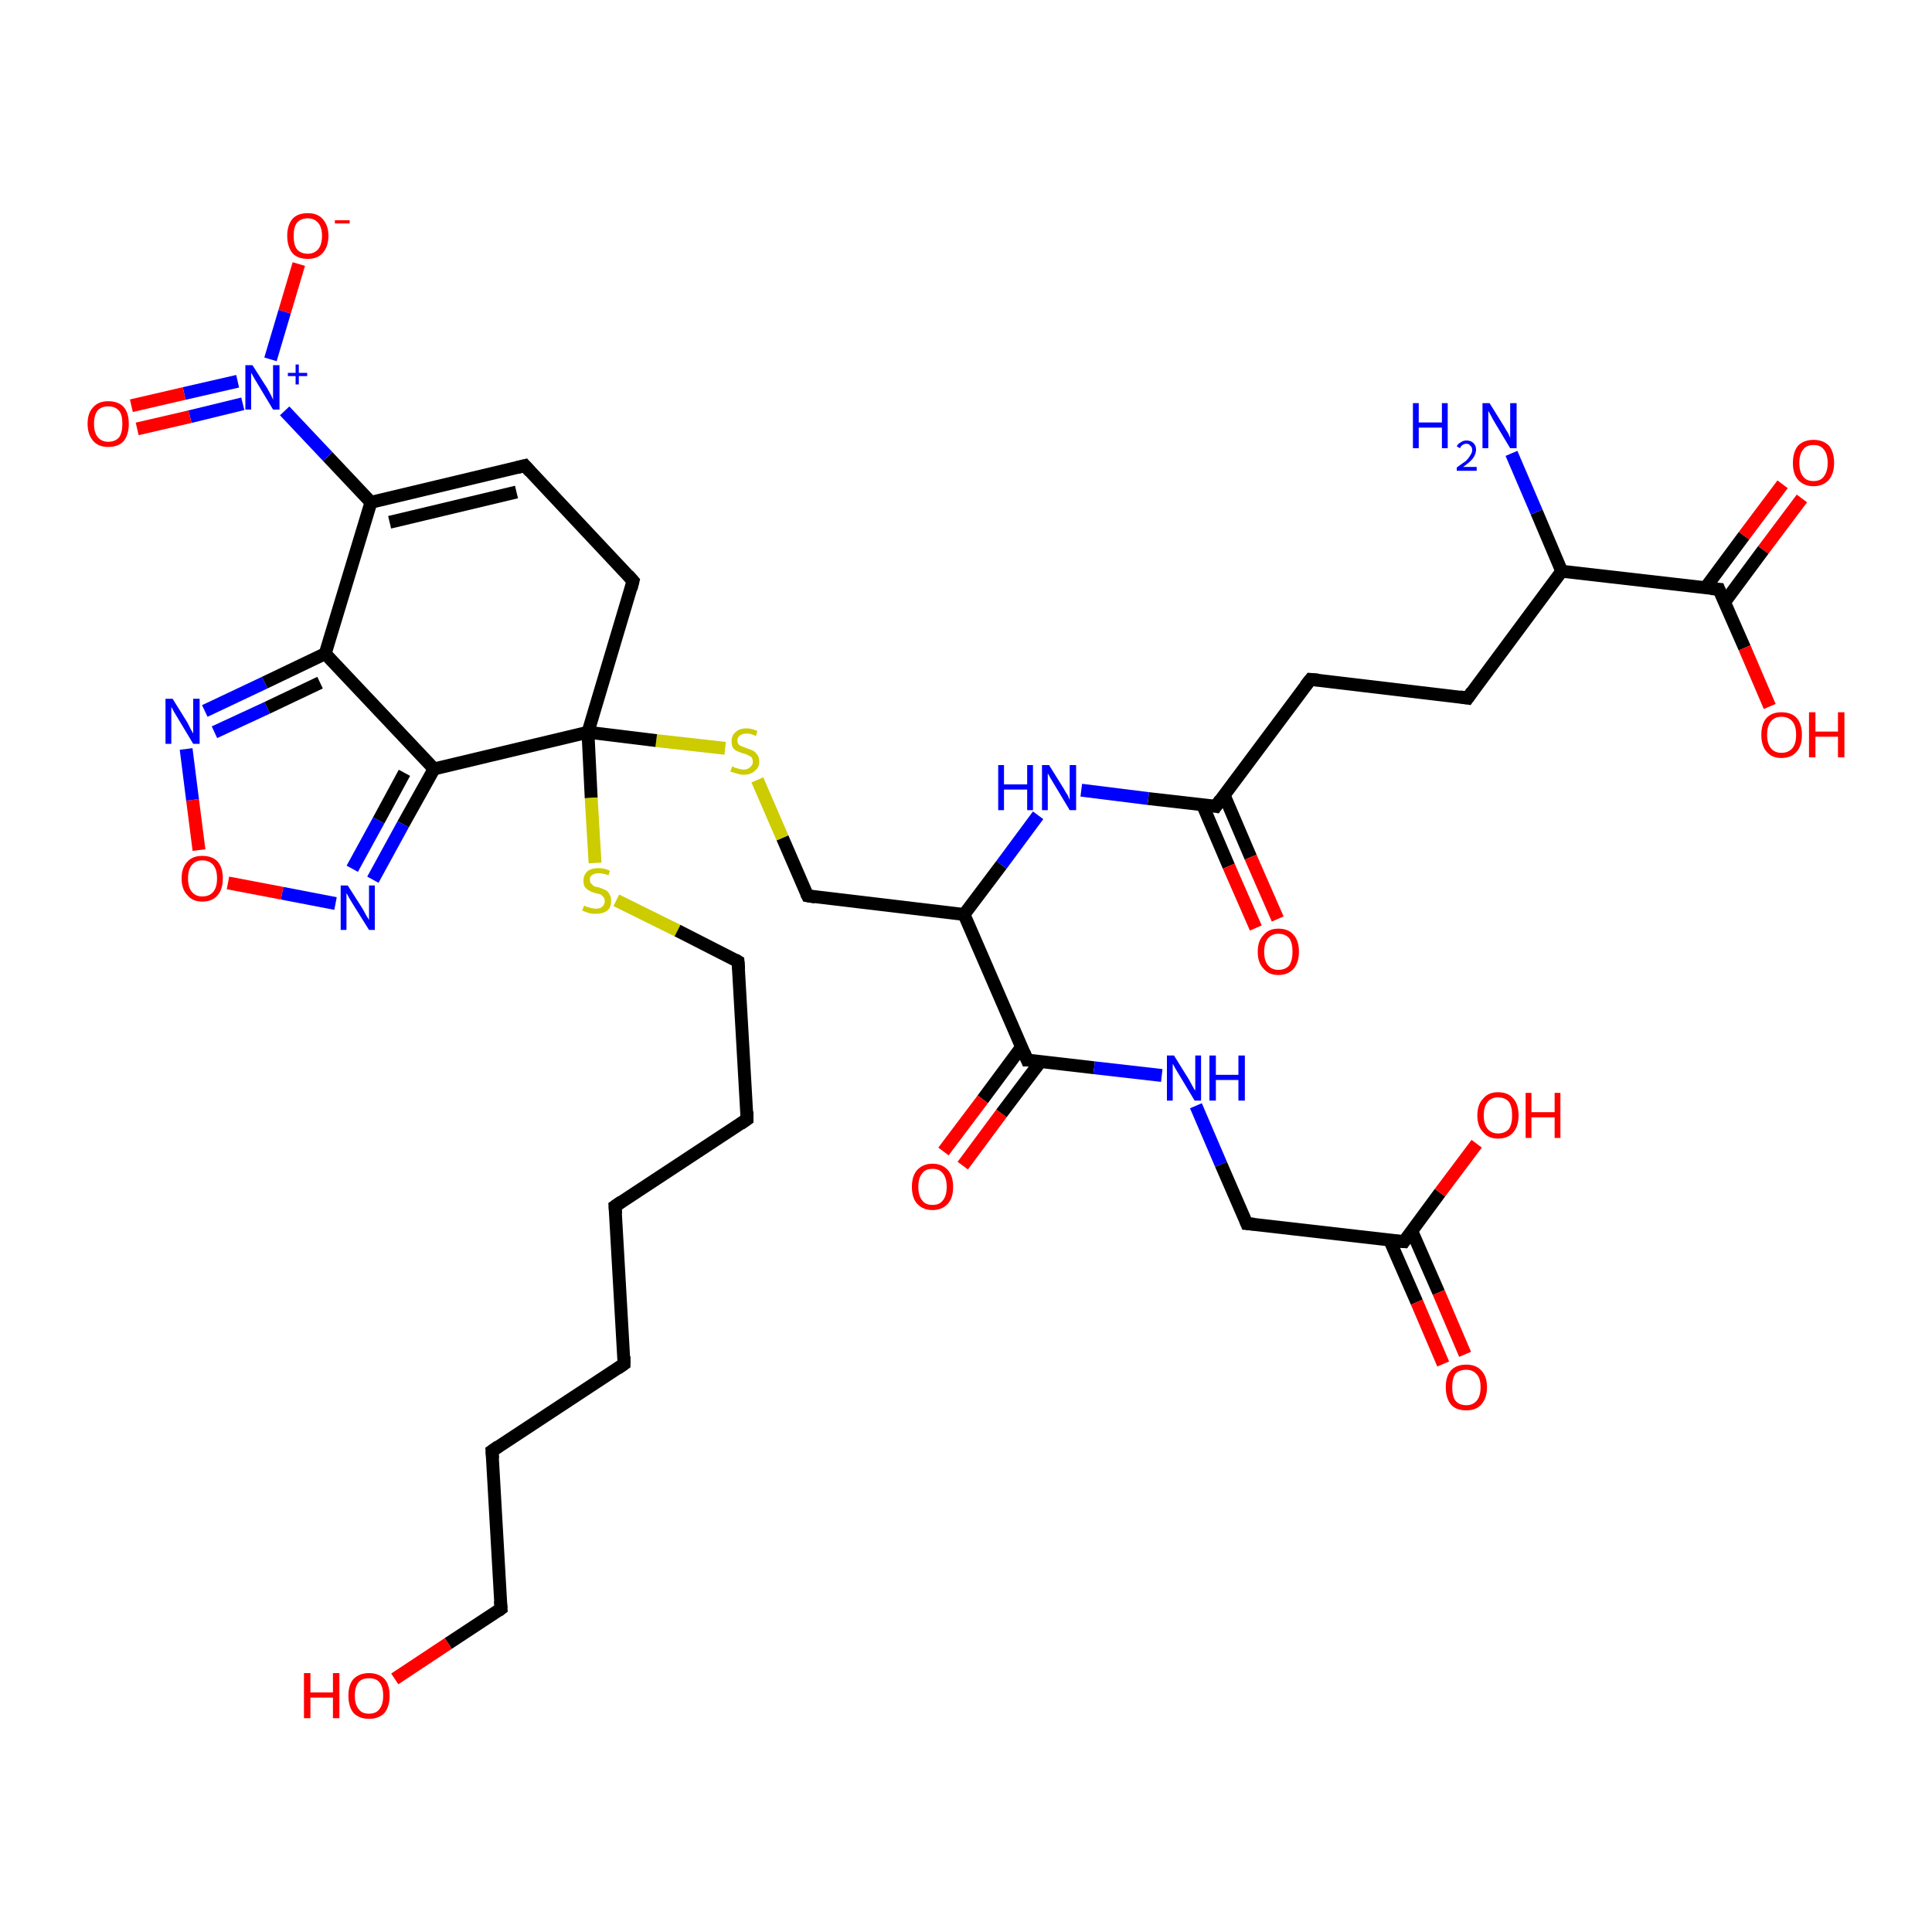 <?xml version='1.0' encoding='iso-8859-1'?>
<svg version='1.1' baseProfile='full'
              xmlns='http://www.w3.org/2000/svg'
                      xmlns:rdkit='http://www.rdkit.org/xml'
                      xmlns:xlink='http://www.w3.org/1999/xlink'
                  xml:space='preserve'
width='300px' height='300px' viewBox='0 0 300 300'>
<!-- END OF HEADER -->
<rect style='opacity:1.0;fill:#FFFFFF;stroke:none' width='300.0' height='300.0' x='0.0' y='0.0'> </rect>
<path class='bond-0 atom-0 atom-1' d='M 279.8,77.4 L 273.8,85.4' style='fill:none;fill-rule:evenodd;stroke:#FF0000;stroke-width:2.0px;stroke-linecap:butt;stroke-linejoin:miter;stroke-opacity:1' />
<path class='bond-0 atom-0 atom-1' d='M 273.8,85.4 L 267.8,93.5' style='fill:none;fill-rule:evenodd;stroke:#000000;stroke-width:2.0px;stroke-linecap:butt;stroke-linejoin:miter;stroke-opacity:1' />
<path class='bond-0 atom-0 atom-1' d='M 276.8,75.2 L 270.8,83.2' style='fill:none;fill-rule:evenodd;stroke:#FF0000;stroke-width:2.0px;stroke-linecap:butt;stroke-linejoin:miter;stroke-opacity:1' />
<path class='bond-0 atom-0 atom-1' d='M 270.8,83.2 L 264.8,91.3' style='fill:none;fill-rule:evenodd;stroke:#000000;stroke-width:2.0px;stroke-linecap:butt;stroke-linejoin:miter;stroke-opacity:1' />
<path class='bond-1 atom-1 atom-2' d='M 266.9,91.5 L 270.9,100.6' style='fill:none;fill-rule:evenodd;stroke:#000000;stroke-width:2.0px;stroke-linecap:butt;stroke-linejoin:miter;stroke-opacity:1' />
<path class='bond-1 atom-1 atom-2' d='M 270.9,100.6 L 274.8,109.7' style='fill:none;fill-rule:evenodd;stroke:#FF0000;stroke-width:2.0px;stroke-linecap:butt;stroke-linejoin:miter;stroke-opacity:1' />
<path class='bond-2 atom-1 atom-3' d='M 266.9,91.5 L 242.5,88.7' style='fill:none;fill-rule:evenodd;stroke:#000000;stroke-width:2.0px;stroke-linecap:butt;stroke-linejoin:miter;stroke-opacity:1' />
<path class='bond-3 atom-3 atom-4' d='M 242.5,88.7 L 238.6,79.5' style='fill:none;fill-rule:evenodd;stroke:#000000;stroke-width:2.0px;stroke-linecap:butt;stroke-linejoin:miter;stroke-opacity:1' />
<path class='bond-3 atom-3 atom-4' d='M 238.6,79.5 L 234.7,70.4' style='fill:none;fill-rule:evenodd;stroke:#0000FF;stroke-width:2.0px;stroke-linecap:butt;stroke-linejoin:miter;stroke-opacity:1' />
<path class='bond-4 atom-3 atom-5' d='M 242.5,88.7 L 227.9,108.4' style='fill:none;fill-rule:evenodd;stroke:#000000;stroke-width:2.0px;stroke-linecap:butt;stroke-linejoin:miter;stroke-opacity:1' />
<path class='bond-5 atom-5 atom-6' d='M 227.9,108.4 L 203.5,105.5' style='fill:none;fill-rule:evenodd;stroke:#000000;stroke-width:2.0px;stroke-linecap:butt;stroke-linejoin:miter;stroke-opacity:1' />
<path class='bond-6 atom-6 atom-7' d='M 203.5,105.5 L 188.8,125.2' style='fill:none;fill-rule:evenodd;stroke:#000000;stroke-width:2.0px;stroke-linecap:butt;stroke-linejoin:miter;stroke-opacity:1' />
<path class='bond-7 atom-7 atom-8' d='M 186.7,124.9 L 190.8,134.5' style='fill:none;fill-rule:evenodd;stroke:#000000;stroke-width:2.0px;stroke-linecap:butt;stroke-linejoin:miter;stroke-opacity:1' />
<path class='bond-7 atom-7 atom-8' d='M 190.8,134.5 L 195.0,144.1' style='fill:none;fill-rule:evenodd;stroke:#FF0000;stroke-width:2.0px;stroke-linecap:butt;stroke-linejoin:miter;stroke-opacity:1' />
<path class='bond-7 atom-7 atom-8' d='M 190.1,123.5 L 194.2,133.1' style='fill:none;fill-rule:evenodd;stroke:#000000;stroke-width:2.0px;stroke-linecap:butt;stroke-linejoin:miter;stroke-opacity:1' />
<path class='bond-7 atom-7 atom-8' d='M 194.2,133.1 L 198.4,142.7' style='fill:none;fill-rule:evenodd;stroke:#FF0000;stroke-width:2.0px;stroke-linecap:butt;stroke-linejoin:miter;stroke-opacity:1' />
<path class='bond-8 atom-7 atom-9' d='M 188.8,125.2 L 178.3,124.0' style='fill:none;fill-rule:evenodd;stroke:#000000;stroke-width:2.0px;stroke-linecap:butt;stroke-linejoin:miter;stroke-opacity:1' />
<path class='bond-8 atom-7 atom-9' d='M 178.3,124.0 L 167.9,122.7' style='fill:none;fill-rule:evenodd;stroke:#0000FF;stroke-width:2.0px;stroke-linecap:butt;stroke-linejoin:miter;stroke-opacity:1' />
<path class='bond-9 atom-9 atom-10' d='M 161.2,126.6 L 155.5,134.3' style='fill:none;fill-rule:evenodd;stroke:#0000FF;stroke-width:2.0px;stroke-linecap:butt;stroke-linejoin:miter;stroke-opacity:1' />
<path class='bond-9 atom-9 atom-10' d='M 155.5,134.3 L 149.7,142.0' style='fill:none;fill-rule:evenodd;stroke:#000000;stroke-width:2.0px;stroke-linecap:butt;stroke-linejoin:miter;stroke-opacity:1' />
<path class='bond-10 atom-10 atom-11' d='M 149.7,142.0 L 159.5,164.6' style='fill:none;fill-rule:evenodd;stroke:#000000;stroke-width:2.0px;stroke-linecap:butt;stroke-linejoin:miter;stroke-opacity:1' />
<path class='bond-11 atom-11 atom-12' d='M 158.6,162.6 L 152.6,170.7' style='fill:none;fill-rule:evenodd;stroke:#000000;stroke-width:2.0px;stroke-linecap:butt;stroke-linejoin:miter;stroke-opacity:1' />
<path class='bond-11 atom-11 atom-12' d='M 152.6,170.7 L 146.5,178.8' style='fill:none;fill-rule:evenodd;stroke:#FF0000;stroke-width:2.0px;stroke-linecap:butt;stroke-linejoin:miter;stroke-opacity:1' />
<path class='bond-11 atom-11 atom-12' d='M 161.6,164.8 L 155.5,172.9' style='fill:none;fill-rule:evenodd;stroke:#000000;stroke-width:2.0px;stroke-linecap:butt;stroke-linejoin:miter;stroke-opacity:1' />
<path class='bond-11 atom-11 atom-12' d='M 155.5,172.9 L 149.5,181.0' style='fill:none;fill-rule:evenodd;stroke:#FF0000;stroke-width:2.0px;stroke-linecap:butt;stroke-linejoin:miter;stroke-opacity:1' />
<path class='bond-12 atom-11 atom-13' d='M 159.5,164.6 L 169.9,165.8' style='fill:none;fill-rule:evenodd;stroke:#000000;stroke-width:2.0px;stroke-linecap:butt;stroke-linejoin:miter;stroke-opacity:1' />
<path class='bond-12 atom-11 atom-13' d='M 169.9,165.8 L 180.4,167.0' style='fill:none;fill-rule:evenodd;stroke:#0000FF;stroke-width:2.0px;stroke-linecap:butt;stroke-linejoin:miter;stroke-opacity:1' />
<path class='bond-13 atom-13 atom-14' d='M 185.7,171.7 L 189.6,180.8' style='fill:none;fill-rule:evenodd;stroke:#0000FF;stroke-width:2.0px;stroke-linecap:butt;stroke-linejoin:miter;stroke-opacity:1' />
<path class='bond-13 atom-13 atom-14' d='M 189.6,180.8 L 193.6,190.0' style='fill:none;fill-rule:evenodd;stroke:#000000;stroke-width:2.0px;stroke-linecap:butt;stroke-linejoin:miter;stroke-opacity:1' />
<path class='bond-14 atom-14 atom-15' d='M 193.6,190.0 L 218.0,192.8' style='fill:none;fill-rule:evenodd;stroke:#000000;stroke-width:2.0px;stroke-linecap:butt;stroke-linejoin:miter;stroke-opacity:1' />
<path class='bond-15 atom-15 atom-16' d='M 215.8,192.6 L 220.0,202.2' style='fill:none;fill-rule:evenodd;stroke:#000000;stroke-width:2.0px;stroke-linecap:butt;stroke-linejoin:miter;stroke-opacity:1' />
<path class='bond-15 atom-15 atom-16' d='M 220.0,202.2 L 224.1,211.8' style='fill:none;fill-rule:evenodd;stroke:#FF0000;stroke-width:2.0px;stroke-linecap:butt;stroke-linejoin:miter;stroke-opacity:1' />
<path class='bond-15 atom-15 atom-16' d='M 219.2,191.1 L 223.4,200.7' style='fill:none;fill-rule:evenodd;stroke:#000000;stroke-width:2.0px;stroke-linecap:butt;stroke-linejoin:miter;stroke-opacity:1' />
<path class='bond-15 atom-15 atom-16' d='M 223.4,200.7 L 227.5,210.3' style='fill:none;fill-rule:evenodd;stroke:#FF0000;stroke-width:2.0px;stroke-linecap:butt;stroke-linejoin:miter;stroke-opacity:1' />
<path class='bond-16 atom-15 atom-17' d='M 218.0,192.8 L 223.6,185.2' style='fill:none;fill-rule:evenodd;stroke:#000000;stroke-width:2.0px;stroke-linecap:butt;stroke-linejoin:miter;stroke-opacity:1' />
<path class='bond-16 atom-15 atom-17' d='M 223.6,185.2 L 229.3,177.6' style='fill:none;fill-rule:evenodd;stroke:#FF0000;stroke-width:2.0px;stroke-linecap:butt;stroke-linejoin:miter;stroke-opacity:1' />
<path class='bond-17 atom-10 atom-18' d='M 149.7,142.0 L 125.4,139.1' style='fill:none;fill-rule:evenodd;stroke:#000000;stroke-width:2.0px;stroke-linecap:butt;stroke-linejoin:miter;stroke-opacity:1' />
<path class='bond-18 atom-18 atom-19' d='M 125.4,139.1 L 121.5,130.1' style='fill:none;fill-rule:evenodd;stroke:#000000;stroke-width:2.0px;stroke-linecap:butt;stroke-linejoin:miter;stroke-opacity:1' />
<path class='bond-18 atom-18 atom-19' d='M 121.5,130.1 L 117.6,121.1' style='fill:none;fill-rule:evenodd;stroke:#CCCC00;stroke-width:2.0px;stroke-linecap:butt;stroke-linejoin:miter;stroke-opacity:1' />
<path class='bond-19 atom-19 atom-20' d='M 112.6,116.2 L 101.9,115.0' style='fill:none;fill-rule:evenodd;stroke:#CCCC00;stroke-width:2.0px;stroke-linecap:butt;stroke-linejoin:miter;stroke-opacity:1' />
<path class='bond-19 atom-19 atom-20' d='M 101.9,115.0 L 91.3,113.7' style='fill:none;fill-rule:evenodd;stroke:#000000;stroke-width:2.0px;stroke-linecap:butt;stroke-linejoin:miter;stroke-opacity:1' />
<path class='bond-20 atom-20 atom-21' d='M 91.3,113.7 L 91.8,123.9' style='fill:none;fill-rule:evenodd;stroke:#000000;stroke-width:2.0px;stroke-linecap:butt;stroke-linejoin:miter;stroke-opacity:1' />
<path class='bond-20 atom-20 atom-21' d='M 91.8,123.9 L 92.4,134.0' style='fill:none;fill-rule:evenodd;stroke:#CCCC00;stroke-width:2.0px;stroke-linecap:butt;stroke-linejoin:miter;stroke-opacity:1' />
<path class='bond-21 atom-21 atom-22' d='M 95.7,139.8 L 105.2,144.5' style='fill:none;fill-rule:evenodd;stroke:#CCCC00;stroke-width:2.0px;stroke-linecap:butt;stroke-linejoin:miter;stroke-opacity:1' />
<path class='bond-21 atom-21 atom-22' d='M 105.2,144.5 L 114.6,149.3' style='fill:none;fill-rule:evenodd;stroke:#000000;stroke-width:2.0px;stroke-linecap:butt;stroke-linejoin:miter;stroke-opacity:1' />
<path class='bond-22 atom-22 atom-23' d='M 114.6,149.3 L 116.0,173.8' style='fill:none;fill-rule:evenodd;stroke:#000000;stroke-width:2.0px;stroke-linecap:butt;stroke-linejoin:miter;stroke-opacity:1' />
<path class='bond-23 atom-23 atom-24' d='M 116.0,173.8 L 95.5,187.3' style='fill:none;fill-rule:evenodd;stroke:#000000;stroke-width:2.0px;stroke-linecap:butt;stroke-linejoin:miter;stroke-opacity:1' />
<path class='bond-24 atom-24 atom-25' d='M 95.5,187.3 L 96.9,211.8' style='fill:none;fill-rule:evenodd;stroke:#000000;stroke-width:2.0px;stroke-linecap:butt;stroke-linejoin:miter;stroke-opacity:1' />
<path class='bond-25 atom-25 atom-26' d='M 96.9,211.8 L 76.4,225.3' style='fill:none;fill-rule:evenodd;stroke:#000000;stroke-width:2.0px;stroke-linecap:butt;stroke-linejoin:miter;stroke-opacity:1' />
<path class='bond-26 atom-26 atom-27' d='M 76.4,225.3 L 77.8,249.8' style='fill:none;fill-rule:evenodd;stroke:#000000;stroke-width:2.0px;stroke-linecap:butt;stroke-linejoin:miter;stroke-opacity:1' />
<path class='bond-27 atom-27 atom-28' d='M 77.8,249.8 L 69.6,255.2' style='fill:none;fill-rule:evenodd;stroke:#000000;stroke-width:2.0px;stroke-linecap:butt;stroke-linejoin:miter;stroke-opacity:1' />
<path class='bond-27 atom-27 atom-28' d='M 69.6,255.2 L 61.3,260.7' style='fill:none;fill-rule:evenodd;stroke:#FF0000;stroke-width:2.0px;stroke-linecap:butt;stroke-linejoin:miter;stroke-opacity:1' />
<path class='bond-28 atom-20 atom-29' d='M 91.3,113.7 L 67.4,119.4' style='fill:none;fill-rule:evenodd;stroke:#000000;stroke-width:2.0px;stroke-linecap:butt;stroke-linejoin:miter;stroke-opacity:1' />
<path class='bond-29 atom-29 atom-30' d='M 67.4,119.4 L 62.6,128.0' style='fill:none;fill-rule:evenodd;stroke:#000000;stroke-width:2.0px;stroke-linecap:butt;stroke-linejoin:miter;stroke-opacity:1' />
<path class='bond-29 atom-29 atom-30' d='M 62.6,128.0 L 57.9,136.6' style='fill:none;fill-rule:evenodd;stroke:#0000FF;stroke-width:2.0px;stroke-linecap:butt;stroke-linejoin:miter;stroke-opacity:1' />
<path class='bond-29 atom-29 atom-30' d='M 62.8,120.0 L 58.8,127.4' style='fill:none;fill-rule:evenodd;stroke:#000000;stroke-width:2.0px;stroke-linecap:butt;stroke-linejoin:miter;stroke-opacity:1' />
<path class='bond-29 atom-29 atom-30' d='M 58.8,127.4 L 54.7,134.9' style='fill:none;fill-rule:evenodd;stroke:#0000FF;stroke-width:2.0px;stroke-linecap:butt;stroke-linejoin:miter;stroke-opacity:1' />
<path class='bond-30 atom-30 atom-31' d='M 52.1,140.3 L 43.8,138.7' style='fill:none;fill-rule:evenodd;stroke:#0000FF;stroke-width:2.0px;stroke-linecap:butt;stroke-linejoin:miter;stroke-opacity:1' />
<path class='bond-30 atom-30 atom-31' d='M 43.8,138.7 L 35.4,137.1' style='fill:none;fill-rule:evenodd;stroke:#FF0000;stroke-width:2.0px;stroke-linecap:butt;stroke-linejoin:miter;stroke-opacity:1' />
<path class='bond-31 atom-31 atom-32' d='M 30.9,132.0 L 29.9,124.2' style='fill:none;fill-rule:evenodd;stroke:#FF0000;stroke-width:2.0px;stroke-linecap:butt;stroke-linejoin:miter;stroke-opacity:1' />
<path class='bond-31 atom-31 atom-32' d='M 29.9,124.2 L 28.9,116.3' style='fill:none;fill-rule:evenodd;stroke:#0000FF;stroke-width:2.0px;stroke-linecap:butt;stroke-linejoin:miter;stroke-opacity:1' />
<path class='bond-32 atom-32 atom-33' d='M 31.8,110.4 L 41.1,106.0' style='fill:none;fill-rule:evenodd;stroke:#0000FF;stroke-width:2.0px;stroke-linecap:butt;stroke-linejoin:miter;stroke-opacity:1' />
<path class='bond-32 atom-32 atom-33' d='M 41.1,106.0 L 50.5,101.5' style='fill:none;fill-rule:evenodd;stroke:#000000;stroke-width:2.0px;stroke-linecap:butt;stroke-linejoin:miter;stroke-opacity:1' />
<path class='bond-32 atom-32 atom-33' d='M 33.3,113.7 L 41.5,109.9' style='fill:none;fill-rule:evenodd;stroke:#0000FF;stroke-width:2.0px;stroke-linecap:butt;stroke-linejoin:miter;stroke-opacity:1' />
<path class='bond-32 atom-32 atom-33' d='M 41.5,109.9 L 49.7,106.0' style='fill:none;fill-rule:evenodd;stroke:#000000;stroke-width:2.0px;stroke-linecap:butt;stroke-linejoin:miter;stroke-opacity:1' />
<path class='bond-33 atom-33 atom-34' d='M 50.5,101.5 L 57.6,78.0' style='fill:none;fill-rule:evenodd;stroke:#000000;stroke-width:2.0px;stroke-linecap:butt;stroke-linejoin:miter;stroke-opacity:1' />
<path class='bond-34 atom-34 atom-35' d='M 57.6,78.0 L 81.5,72.3' style='fill:none;fill-rule:evenodd;stroke:#000000;stroke-width:2.0px;stroke-linecap:butt;stroke-linejoin:miter;stroke-opacity:1' />
<path class='bond-34 atom-34 atom-35' d='M 60.5,81.1 L 80.2,76.4' style='fill:none;fill-rule:evenodd;stroke:#000000;stroke-width:2.0px;stroke-linecap:butt;stroke-linejoin:miter;stroke-opacity:1' />
<path class='bond-35 atom-35 atom-36' d='M 81.5,72.3 L 98.3,90.2' style='fill:none;fill-rule:evenodd;stroke:#000000;stroke-width:2.0px;stroke-linecap:butt;stroke-linejoin:miter;stroke-opacity:1' />
<path class='bond-36 atom-34 atom-37' d='M 57.6,78.0 L 50.9,70.9' style='fill:none;fill-rule:evenodd;stroke:#000000;stroke-width:2.0px;stroke-linecap:butt;stroke-linejoin:miter;stroke-opacity:1' />
<path class='bond-36 atom-34 atom-37' d='M 50.9,70.9 L 44.2,63.8' style='fill:none;fill-rule:evenodd;stroke:#0000FF;stroke-width:2.0px;stroke-linecap:butt;stroke-linejoin:miter;stroke-opacity:1' />
<path class='bond-37 atom-37 atom-38' d='M 42.0,55.8 L 44.2,48.4' style='fill:none;fill-rule:evenodd;stroke:#0000FF;stroke-width:2.0px;stroke-linecap:butt;stroke-linejoin:miter;stroke-opacity:1' />
<path class='bond-37 atom-37 atom-38' d='M 44.2,48.4 L 46.4,41.0' style='fill:none;fill-rule:evenodd;stroke:#FF0000;stroke-width:2.0px;stroke-linecap:butt;stroke-linejoin:miter;stroke-opacity:1' />
<path class='bond-38 atom-37 atom-39' d='M 36.9,59.2 L 28.6,61.1' style='fill:none;fill-rule:evenodd;stroke:#0000FF;stroke-width:2.0px;stroke-linecap:butt;stroke-linejoin:miter;stroke-opacity:1' />
<path class='bond-38 atom-37 atom-39' d='M 28.6,61.1 L 20.4,63.0' style='fill:none;fill-rule:evenodd;stroke:#FF0000;stroke-width:2.0px;stroke-linecap:butt;stroke-linejoin:miter;stroke-opacity:1' />
<path class='bond-38 atom-37 atom-39' d='M 37.7,62.7 L 29.5,64.7' style='fill:none;fill-rule:evenodd;stroke:#0000FF;stroke-width:2.0px;stroke-linecap:butt;stroke-linejoin:miter;stroke-opacity:1' />
<path class='bond-38 atom-37 atom-39' d='M 29.5,64.7 L 21.3,66.6' style='fill:none;fill-rule:evenodd;stroke:#FF0000;stroke-width:2.0px;stroke-linecap:butt;stroke-linejoin:miter;stroke-opacity:1' />
<path class='bond-39 atom-36 atom-20' d='M 98.3,90.2 L 91.3,113.7' style='fill:none;fill-rule:evenodd;stroke:#000000;stroke-width:2.0px;stroke-linecap:butt;stroke-linejoin:miter;stroke-opacity:1' />
<path class='bond-40 atom-33 atom-29' d='M 50.5,101.5 L 67.4,119.4' style='fill:none;fill-rule:evenodd;stroke:#000000;stroke-width:2.0px;stroke-linecap:butt;stroke-linejoin:miter;stroke-opacity:1' />
<path d='M 267.1,92.0 L 266.9,91.5 L 265.7,91.4' style='fill:none;stroke:#000000;stroke-width:2.0px;stroke-linecap:butt;stroke-linejoin:miter;stroke-opacity:1;' />
<path d='M 228.6,107.4 L 227.9,108.4 L 226.7,108.2' style='fill:none;stroke:#000000;stroke-width:2.0px;stroke-linecap:butt;stroke-linejoin:miter;stroke-opacity:1;' />
<path d='M 204.7,105.6 L 203.5,105.5 L 202.7,106.5' style='fill:none;stroke:#000000;stroke-width:2.0px;stroke-linecap:butt;stroke-linejoin:miter;stroke-opacity:1;' />
<path d='M 189.5,124.2 L 188.8,125.2 L 188.3,125.1' style='fill:none;stroke:#000000;stroke-width:2.0px;stroke-linecap:butt;stroke-linejoin:miter;stroke-opacity:1;' />
<path d='M 159.0,163.4 L 159.5,164.6 L 160.0,164.6' style='fill:none;stroke:#000000;stroke-width:2.0px;stroke-linecap:butt;stroke-linejoin:miter;stroke-opacity:1;' />
<path d='M 193.4,189.5 L 193.6,190.0 L 194.8,190.1' style='fill:none;stroke:#000000;stroke-width:2.0px;stroke-linecap:butt;stroke-linejoin:miter;stroke-opacity:1;' />
<path d='M 216.7,192.7 L 218.0,192.8 L 218.2,192.5' style='fill:none;stroke:#000000;stroke-width:2.0px;stroke-linecap:butt;stroke-linejoin:miter;stroke-opacity:1;' />
<path d='M 126.6,139.3 L 125.4,139.1 L 125.2,138.7' style='fill:none;stroke:#000000;stroke-width:2.0px;stroke-linecap:butt;stroke-linejoin:miter;stroke-opacity:1;' />
<path d='M 114.1,149.0 L 114.6,149.3 L 114.7,150.5' style='fill:none;stroke:#000000;stroke-width:2.0px;stroke-linecap:butt;stroke-linejoin:miter;stroke-opacity:1;' />
<path d='M 116.0,172.6 L 116.0,173.8 L 115.0,174.5' style='fill:none;stroke:#000000;stroke-width:2.0px;stroke-linecap:butt;stroke-linejoin:miter;stroke-opacity:1;' />
<path d='M 96.5,186.6 L 95.5,187.3 L 95.6,188.5' style='fill:none;stroke:#000000;stroke-width:2.0px;stroke-linecap:butt;stroke-linejoin:miter;stroke-opacity:1;' />
<path d='M 96.9,210.6 L 96.9,211.8 L 95.9,212.5' style='fill:none;stroke:#000000;stroke-width:2.0px;stroke-linecap:butt;stroke-linejoin:miter;stroke-opacity:1;' />
<path d='M 77.4,224.6 L 76.4,225.3 L 76.5,226.5' style='fill:none;stroke:#000000;stroke-width:2.0px;stroke-linecap:butt;stroke-linejoin:miter;stroke-opacity:1;' />
<path d='M 77.7,248.6 L 77.8,249.8 L 77.4,250.1' style='fill:none;stroke:#000000;stroke-width:2.0px;stroke-linecap:butt;stroke-linejoin:miter;stroke-opacity:1;' />
<path d='M 80.3,72.6 L 81.5,72.3 L 82.3,73.2' style='fill:none;stroke:#000000;stroke-width:2.0px;stroke-linecap:butt;stroke-linejoin:miter;stroke-opacity:1;' />
<path d='M 97.5,89.3 L 98.3,90.2 L 98.0,91.4' style='fill:none;stroke:#000000;stroke-width:2.0px;stroke-linecap:butt;stroke-linejoin:miter;stroke-opacity:1;' />
<path class='atom-0' d='M 278.4 71.9
Q 278.4 70.2, 279.2 69.2
Q 280.1 68.3, 281.6 68.3
Q 283.1 68.3, 284.0 69.2
Q 284.8 70.2, 284.8 71.9
Q 284.8 73.5, 284.0 74.5
Q 283.1 75.5, 281.6 75.5
Q 280.1 75.5, 279.2 74.5
Q 278.4 73.6, 278.4 71.9
M 281.6 74.7
Q 282.7 74.7, 283.2 74.0
Q 283.8 73.2, 283.8 71.9
Q 283.8 70.5, 283.2 69.8
Q 282.7 69.1, 281.6 69.1
Q 280.5 69.1, 280.0 69.8
Q 279.4 70.5, 279.4 71.9
Q 279.4 73.3, 280.0 74.0
Q 280.5 74.7, 281.6 74.7
' fill='#FF0000'/>
<path class='atom-2' d='M 273.5 114.1
Q 273.5 112.4, 274.3 111.5
Q 275.1 110.6, 276.6 110.6
Q 278.2 110.6, 279.0 111.5
Q 279.8 112.4, 279.8 114.1
Q 279.8 115.8, 279.0 116.7
Q 278.2 117.7, 276.6 117.7
Q 275.1 117.7, 274.3 116.7
Q 273.5 115.8, 273.5 114.1
M 276.6 116.9
Q 277.7 116.9, 278.3 116.2
Q 278.9 115.5, 278.9 114.1
Q 278.9 112.7, 278.3 112.0
Q 277.7 111.3, 276.6 111.3
Q 275.6 111.3, 275.0 112.0
Q 274.4 112.7, 274.4 114.1
Q 274.4 115.5, 275.0 116.2
Q 275.6 116.9, 276.6 116.9
' fill='#FF0000'/>
<path class='atom-2' d='M 280.9 110.6
L 281.9 110.6
L 281.9 113.6
L 285.4 113.6
L 285.4 110.6
L 286.4 110.6
L 286.4 117.6
L 285.4 117.6
L 285.4 114.4
L 281.9 114.4
L 281.9 117.6
L 280.9 117.6
L 280.9 110.6
' fill='#FF0000'/>
<path class='atom-4' d='M 219.4 62.6
L 220.3 62.6
L 220.3 65.6
L 223.9 65.6
L 223.9 62.6
L 224.8 62.6
L 224.8 69.6
L 223.9 69.6
L 223.9 66.4
L 220.3 66.4
L 220.3 69.6
L 219.4 69.6
L 219.4 62.6
' fill='#0000FF'/>
<path class='atom-4' d='M 226.2 69.3
Q 226.4 68.9, 226.8 68.7
Q 227.2 68.4, 227.7 68.4
Q 228.4 68.4, 228.8 68.8
Q 229.2 69.2, 229.2 69.8
Q 229.2 70.5, 228.7 71.2
Q 228.2 71.8, 227.2 72.5
L 229.3 72.5
L 229.3 73.1
L 226.2 73.1
L 226.2 72.6
Q 227.0 72.0, 227.6 71.6
Q 228.1 71.1, 228.3 70.7
Q 228.6 70.3, 228.6 69.9
Q 228.6 69.4, 228.3 69.2
Q 228.1 68.9, 227.7 68.9
Q 227.4 68.9, 227.1 69.1
Q 226.9 69.2, 226.7 69.6
L 226.2 69.3
' fill='#0000FF'/>
<path class='atom-4' d='M 231.3 62.6
L 233.6 66.3
Q 233.8 66.7, 234.2 67.3
Q 234.5 68.0, 234.5 68.0
L 234.5 62.6
L 235.5 62.6
L 235.5 69.6
L 234.5 69.6
L 232.1 65.6
Q 231.8 65.1, 231.5 64.5
Q 231.2 64.0, 231.1 63.8
L 231.1 69.6
L 230.2 69.6
L 230.2 62.6
L 231.3 62.6
' fill='#0000FF'/>
<path class='atom-8' d='M 195.3 147.8
Q 195.3 146.1, 196.2 145.2
Q 197.0 144.2, 198.5 144.2
Q 200.1 144.2, 200.9 145.2
Q 201.7 146.1, 201.7 147.8
Q 201.7 149.4, 200.9 150.4
Q 200.0 151.4, 198.5 151.4
Q 197.0 151.4, 196.2 150.4
Q 195.3 149.5, 195.3 147.8
M 198.5 150.6
Q 199.6 150.6, 200.2 149.9
Q 200.7 149.1, 200.7 147.8
Q 200.7 146.4, 200.2 145.7
Q 199.6 145.0, 198.5 145.0
Q 197.5 145.0, 196.9 145.7
Q 196.3 146.4, 196.3 147.8
Q 196.3 149.2, 196.9 149.9
Q 197.5 150.6, 198.5 150.6
' fill='#FF0000'/>
<path class='atom-9' d='M 155.0 118.8
L 155.9 118.8
L 155.9 121.8
L 159.5 121.8
L 159.5 118.8
L 160.4 118.8
L 160.4 125.8
L 159.5 125.8
L 159.5 122.6
L 155.9 122.6
L 155.9 125.8
L 155.0 125.8
L 155.0 118.8
' fill='#0000FF'/>
<path class='atom-9' d='M 162.9 118.8
L 165.2 122.5
Q 165.4 122.9, 165.8 123.5
Q 166.1 124.2, 166.1 124.2
L 166.1 118.8
L 167.1 118.8
L 167.1 125.8
L 166.1 125.8
L 163.7 121.8
Q 163.4 121.3, 163.1 120.8
Q 162.8 120.2, 162.7 120.1
L 162.7 125.8
L 161.8 125.8
L 161.8 118.8
L 162.9 118.8
' fill='#0000FF'/>
<path class='atom-12' d='M 141.6 184.3
Q 141.6 182.6, 142.4 181.7
Q 143.3 180.7, 144.8 180.7
Q 146.3 180.7, 147.2 181.7
Q 148.0 182.6, 148.0 184.3
Q 148.0 186.0, 147.2 186.9
Q 146.3 187.9, 144.8 187.9
Q 143.3 187.9, 142.4 186.9
Q 141.6 186.0, 141.6 184.3
M 144.8 187.1
Q 145.9 187.1, 146.4 186.4
Q 147.0 185.7, 147.0 184.3
Q 147.0 182.9, 146.4 182.2
Q 145.9 181.5, 144.8 181.5
Q 143.7 181.5, 143.2 182.2
Q 142.6 182.9, 142.6 184.3
Q 142.6 185.7, 143.2 186.4
Q 143.7 187.1, 144.8 187.1
' fill='#FF0000'/>
<path class='atom-13' d='M 182.3 163.9
L 184.6 167.6
Q 184.8 168.0, 185.2 168.7
Q 185.5 169.3, 185.6 169.3
L 185.6 163.9
L 186.5 163.9
L 186.5 170.9
L 185.5 170.9
L 183.1 166.9
Q 182.8 166.4, 182.5 165.9
Q 182.2 165.3, 182.1 165.2
L 182.1 170.9
L 181.2 170.9
L 181.2 163.9
L 182.3 163.9
' fill='#0000FF'/>
<path class='atom-13' d='M 187.8 163.9
L 188.8 163.9
L 188.8 166.9
L 192.3 166.9
L 192.3 163.9
L 193.3 163.9
L 193.3 170.9
L 192.3 170.9
L 192.3 167.7
L 188.8 167.7
L 188.8 170.9
L 187.8 170.9
L 187.8 163.9
' fill='#0000FF'/>
<path class='atom-16' d='M 224.5 215.4
Q 224.5 213.7, 225.3 212.8
Q 226.1 211.9, 227.7 211.9
Q 229.2 211.9, 230.0 212.8
Q 230.9 213.7, 230.9 215.4
Q 230.9 217.1, 230.0 218.1
Q 229.2 219.0, 227.7 219.0
Q 226.1 219.0, 225.3 218.1
Q 224.5 217.1, 224.5 215.4
M 227.7 218.2
Q 228.7 218.2, 229.3 217.5
Q 229.9 216.8, 229.9 215.4
Q 229.9 214.0, 229.3 213.4
Q 228.7 212.7, 227.7 212.7
Q 226.6 212.7, 226.0 213.3
Q 225.5 214.0, 225.5 215.4
Q 225.5 216.8, 226.0 217.5
Q 226.6 218.2, 227.7 218.2
' fill='#FF0000'/>
<path class='atom-17' d='M 229.4 173.2
Q 229.4 171.5, 230.3 170.6
Q 231.1 169.6, 232.6 169.6
Q 234.2 169.6, 235.0 170.6
Q 235.8 171.5, 235.8 173.2
Q 235.8 174.9, 235.0 175.8
Q 234.2 176.8, 232.6 176.8
Q 231.1 176.8, 230.3 175.8
Q 229.4 174.9, 229.4 173.2
M 232.6 176.0
Q 233.7 176.0, 234.3 175.3
Q 234.8 174.6, 234.8 173.2
Q 234.8 171.8, 234.3 171.1
Q 233.7 170.4, 232.6 170.4
Q 231.6 170.4, 231.0 171.1
Q 230.4 171.8, 230.4 173.2
Q 230.4 174.6, 231.0 175.3
Q 231.6 176.0, 232.6 176.0
' fill='#FF0000'/>
<path class='atom-17' d='M 236.9 169.7
L 237.8 169.7
L 237.8 172.7
L 241.4 172.7
L 241.4 169.7
L 242.3 169.7
L 242.3 176.7
L 241.4 176.7
L 241.4 173.5
L 237.8 173.5
L 237.8 176.7
L 236.9 176.7
L 236.9 169.7
' fill='#FF0000'/>
<path class='atom-19' d='M 113.7 119.0
Q 113.8 119.0, 114.1 119.2
Q 114.4 119.3, 114.8 119.4
Q 115.1 119.5, 115.5 119.5
Q 116.1 119.5, 116.5 119.1
Q 116.9 118.8, 116.9 118.3
Q 116.9 117.9, 116.7 117.6
Q 116.5 117.4, 116.2 117.3
Q 115.9 117.1, 115.4 117.0
Q 114.8 116.8, 114.4 116.6
Q 114.1 116.5, 113.8 116.1
Q 113.6 115.7, 113.6 115.1
Q 113.6 114.2, 114.2 113.7
Q 114.8 113.1, 115.9 113.1
Q 116.7 113.1, 117.6 113.5
L 117.4 114.3
Q 116.6 113.9, 116.0 113.9
Q 115.3 113.9, 114.9 114.2
Q 114.5 114.5, 114.5 115.0
Q 114.5 115.3, 114.7 115.6
Q 114.9 115.8, 115.2 115.9
Q 115.5 116.0, 116.0 116.2
Q 116.6 116.4, 117.0 116.6
Q 117.3 116.8, 117.6 117.2
Q 117.9 117.6, 117.9 118.3
Q 117.9 119.2, 117.2 119.7
Q 116.6 120.3, 115.5 120.3
Q 114.9 120.3, 114.4 120.1
Q 114.0 120.0, 113.4 119.8
L 113.7 119.0
' fill='#CCCC00'/>
<path class='atom-21' d='M 90.7 140.6
Q 90.8 140.7, 91.1 140.8
Q 91.4 140.9, 91.8 141.0
Q 92.2 141.1, 92.5 141.1
Q 93.2 141.1, 93.5 140.8
Q 93.9 140.5, 93.9 139.9
Q 93.9 139.5, 93.7 139.3
Q 93.5 139.1, 93.3 138.9
Q 93.0 138.8, 92.5 138.7
Q 91.8 138.5, 91.5 138.3
Q 91.1 138.1, 90.8 137.7
Q 90.6 137.4, 90.6 136.7
Q 90.6 135.9, 91.2 135.3
Q 91.8 134.8, 93.0 134.8
Q 93.8 134.8, 94.7 135.2
L 94.5 135.9
Q 93.6 135.6, 93.0 135.6
Q 92.3 135.6, 91.9 135.9
Q 91.6 136.1, 91.6 136.6
Q 91.6 137.0, 91.8 137.2
Q 92.0 137.4, 92.2 137.6
Q 92.5 137.7, 93.0 137.8
Q 93.6 138.0, 94.0 138.2
Q 94.4 138.4, 94.6 138.8
Q 94.9 139.2, 94.9 139.9
Q 94.9 140.9, 94.3 141.4
Q 93.6 141.9, 92.5 141.9
Q 91.9 141.9, 91.5 141.8
Q 91.0 141.6, 90.4 141.4
L 90.7 140.6
' fill='#CCCC00'/>
<path class='atom-28' d='M 47.2 259.8
L 48.2 259.8
L 48.2 262.8
L 51.7 262.8
L 51.7 259.8
L 52.7 259.8
L 52.7 266.8
L 51.7 266.8
L 51.7 263.6
L 48.2 263.6
L 48.2 266.8
L 47.2 266.8
L 47.2 259.8
' fill='#FF0000'/>
<path class='atom-28' d='M 54.1 263.3
Q 54.1 261.6, 54.9 260.7
Q 55.8 259.8, 57.3 259.8
Q 58.8 259.8, 59.7 260.7
Q 60.5 261.6, 60.5 263.3
Q 60.5 265.0, 59.7 266.0
Q 58.8 266.9, 57.3 266.9
Q 55.8 266.9, 54.9 266.0
Q 54.1 265.0, 54.1 263.3
M 57.3 266.1
Q 58.4 266.1, 58.9 265.4
Q 59.5 264.7, 59.5 263.3
Q 59.5 261.9, 58.9 261.2
Q 58.4 260.6, 57.3 260.6
Q 56.2 260.6, 55.7 261.2
Q 55.1 261.9, 55.1 263.3
Q 55.1 264.7, 55.7 265.4
Q 56.2 266.1, 57.3 266.1
' fill='#FF0000'/>
<path class='atom-30' d='M 54.0 137.5
L 56.3 141.1
Q 56.5 141.5, 56.9 142.2
Q 57.3 142.8, 57.3 142.9
L 57.3 137.5
L 58.2 137.5
L 58.2 144.4
L 57.3 144.4
L 54.8 140.4
Q 54.5 139.9, 54.2 139.4
Q 53.9 138.8, 53.8 138.7
L 53.8 144.4
L 52.9 144.4
L 52.9 137.5
L 54.0 137.5
' fill='#0000FF'/>
<path class='atom-31' d='M 28.2 136.4
Q 28.2 134.7, 29.1 133.8
Q 29.9 132.9, 31.4 132.9
Q 33.0 132.9, 33.8 133.8
Q 34.6 134.7, 34.6 136.4
Q 34.6 138.1, 33.8 139.0
Q 33.0 140.0, 31.4 140.0
Q 29.9 140.0, 29.1 139.0
Q 28.2 138.1, 28.2 136.4
M 31.4 139.2
Q 32.5 139.2, 33.1 138.5
Q 33.7 137.8, 33.7 136.4
Q 33.7 135.0, 33.1 134.3
Q 32.5 133.6, 31.4 133.6
Q 30.4 133.6, 29.8 134.3
Q 29.2 135.0, 29.2 136.4
Q 29.2 137.8, 29.8 138.5
Q 30.4 139.2, 31.4 139.2
' fill='#FF0000'/>
<path class='atom-32' d='M 26.8 108.5
L 29.1 112.2
Q 29.3 112.6, 29.6 113.2
Q 30.0 113.9, 30.0 113.9
L 30.0 108.5
L 31.0 108.5
L 31.0 115.5
L 30.0 115.5
L 27.6 111.5
Q 27.3 111.0, 27.0 110.5
Q 26.7 109.9, 26.6 109.8
L 26.6 115.5
L 25.7 115.5
L 25.7 108.5
L 26.8 108.5
' fill='#0000FF'/>
<path class='atom-37' d='M 39.2 56.7
L 41.5 60.3
Q 41.7 60.7, 42.1 61.4
Q 42.4 62.0, 42.4 62.1
L 42.4 56.7
L 43.4 56.7
L 43.4 63.6
L 42.4 63.6
L 40.0 59.6
Q 39.7 59.1, 39.4 58.6
Q 39.1 58.0, 39.0 57.9
L 39.0 63.6
L 38.1 63.6
L 38.1 56.7
L 39.2 56.7
' fill='#0000FF'/>
<path class='atom-37' d='M 44.7 57.9
L 45.9 57.9
L 45.9 56.6
L 46.4 56.6
L 46.4 57.9
L 47.7 57.9
L 47.7 58.4
L 46.4 58.4
L 46.4 59.7
L 45.9 59.7
L 45.9 58.4
L 44.7 58.4
L 44.7 57.9
' fill='#0000FF'/>
<path class='atom-38' d='M 44.6 36.6
Q 44.6 35.0, 45.4 34.0
Q 46.2 33.1, 47.8 33.1
Q 49.3 33.1, 50.1 34.0
Q 51.0 35.0, 51.0 36.6
Q 51.0 38.3, 50.1 39.3
Q 49.3 40.2, 47.8 40.2
Q 46.2 40.2, 45.4 39.3
Q 44.6 38.3, 44.6 36.6
M 47.8 39.4
Q 48.8 39.4, 49.4 38.7
Q 50.0 38.0, 50.0 36.6
Q 50.0 35.3, 49.4 34.6
Q 48.8 33.9, 47.8 33.9
Q 46.7 33.9, 46.1 34.6
Q 45.6 35.3, 45.6 36.6
Q 45.6 38.0, 46.1 38.7
Q 46.7 39.4, 47.8 39.4
' fill='#FF0000'/>
<path class='atom-38' d='M 52.0 34.2
L 54.3 34.2
L 54.3 34.7
L 52.0 34.7
L 52.0 34.2
' fill='#FF0000'/>
<path class='atom-39' d='M 13.6 65.8
Q 13.6 64.1, 14.5 63.2
Q 15.3 62.3, 16.8 62.3
Q 18.4 62.3, 19.2 63.2
Q 20.0 64.1, 20.0 65.8
Q 20.0 67.5, 19.2 68.5
Q 18.4 69.4, 16.8 69.4
Q 15.3 69.4, 14.5 68.5
Q 13.6 67.5, 13.6 65.8
M 16.8 68.6
Q 17.9 68.6, 18.5 67.9
Q 19.0 67.2, 19.0 65.8
Q 19.0 64.4, 18.5 63.8
Q 17.9 63.1, 16.8 63.1
Q 15.8 63.1, 15.2 63.7
Q 14.6 64.4, 14.6 65.8
Q 14.6 67.2, 15.2 67.9
Q 15.8 68.6, 16.8 68.6
' fill='#FF0000'/>
</svg>
